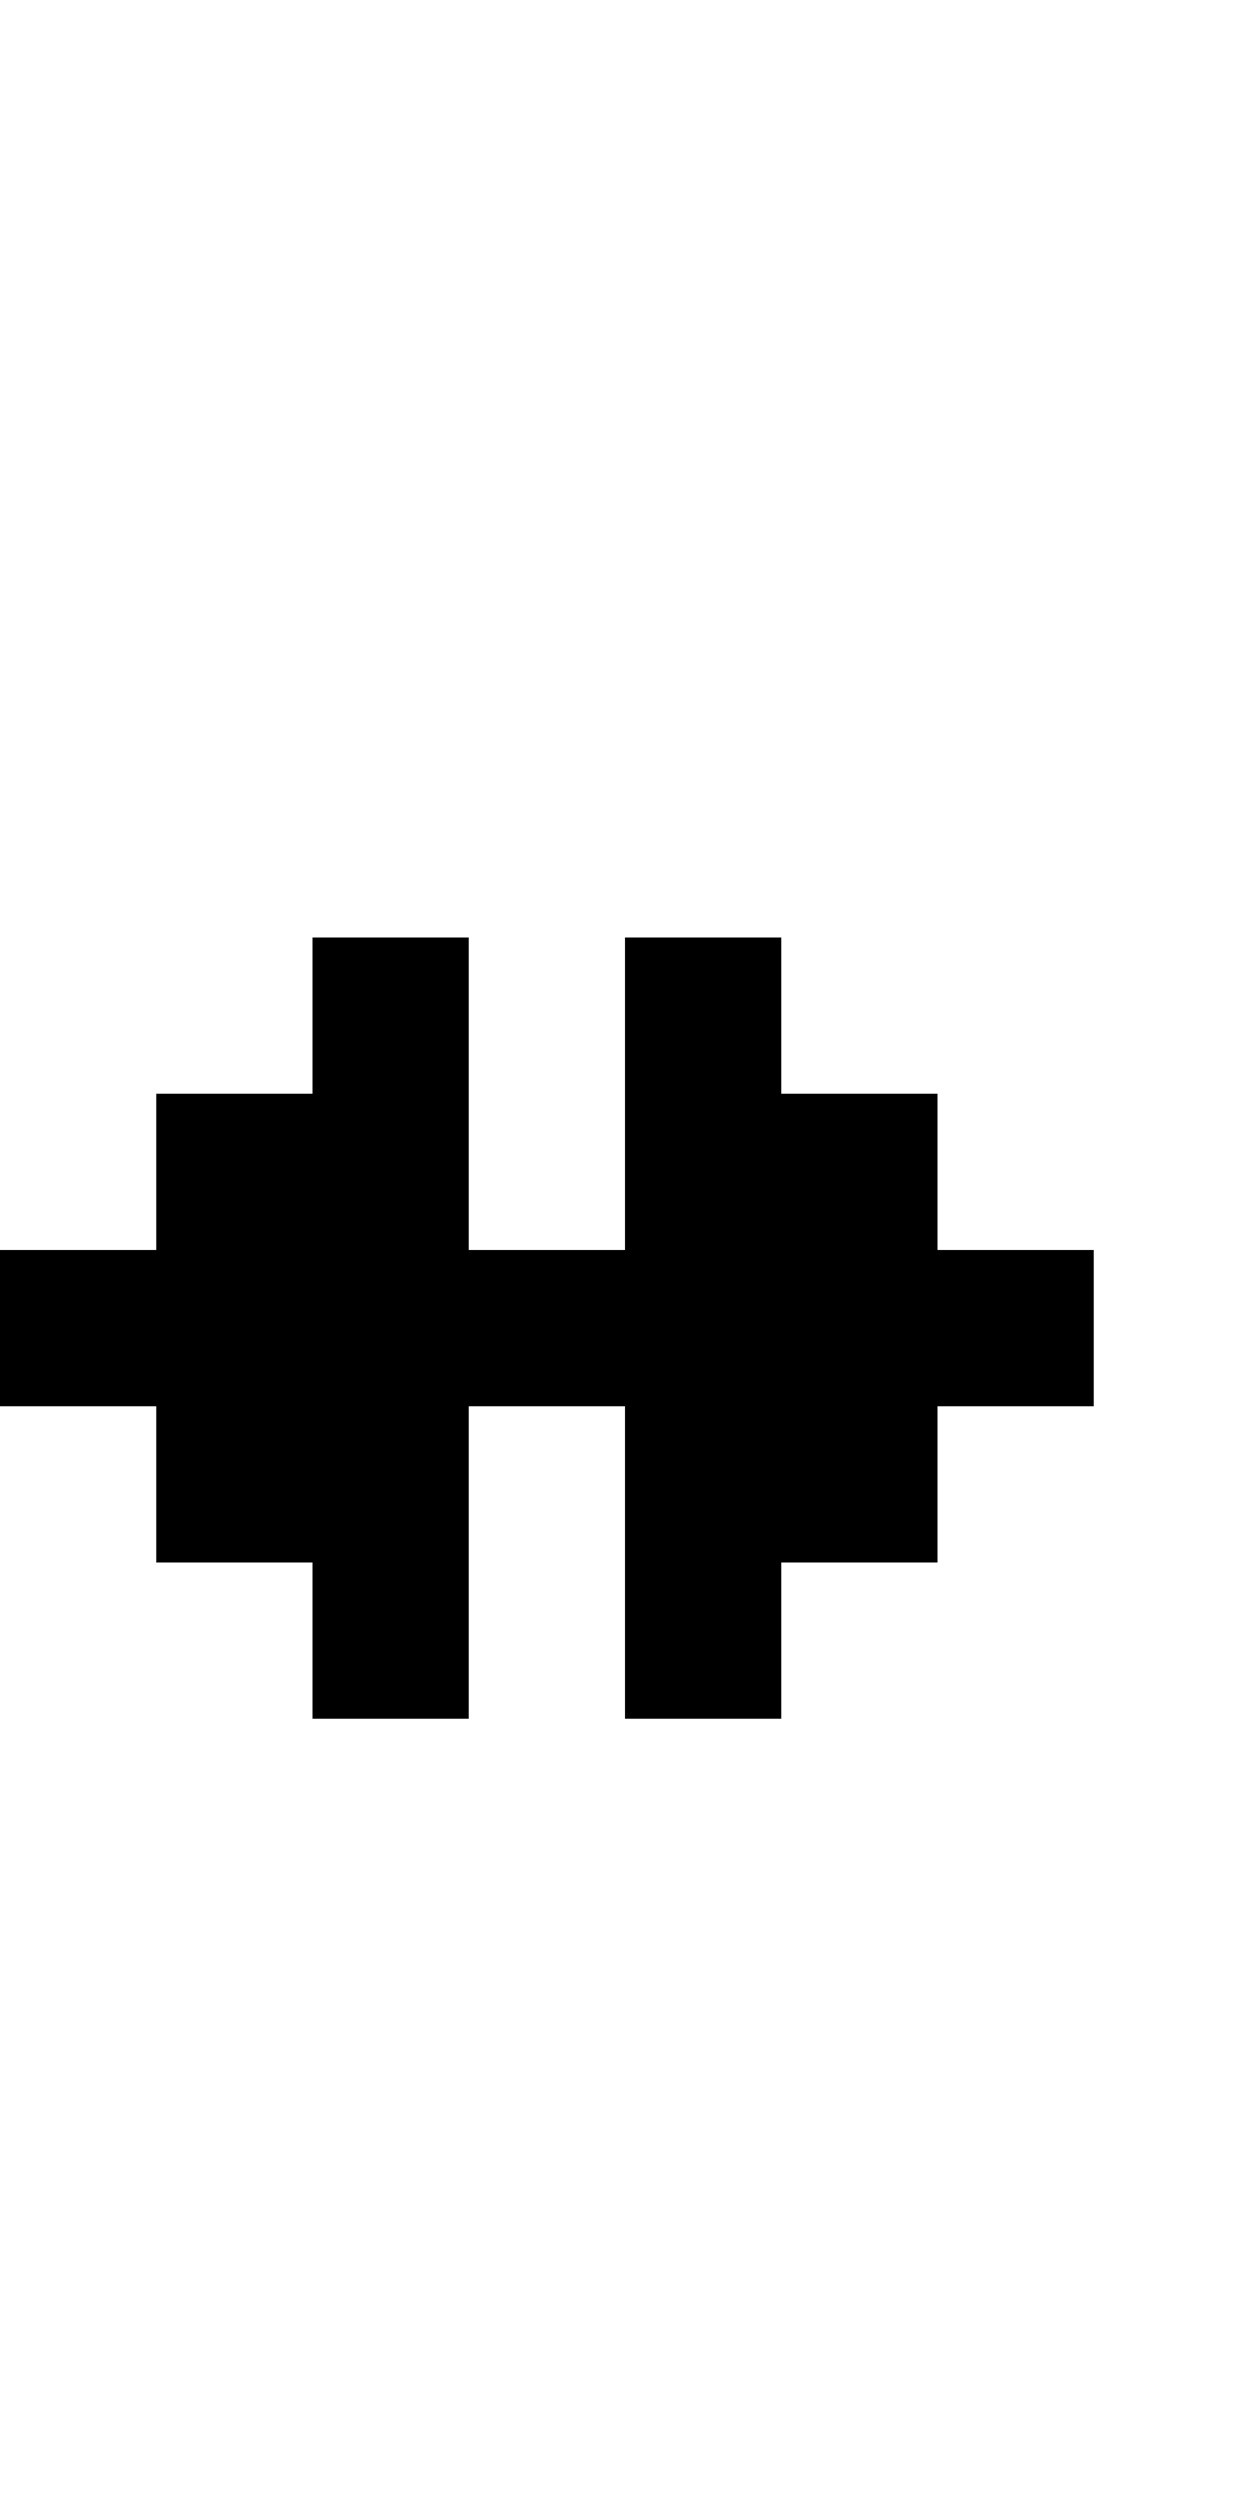 <?xml version="1.0" encoding="utf-8" ?>
<svg xmlns="http://www.w3.org/2000/svg" xmlns:ev="http://www.w3.org/2001/xml-events" xmlns:xlink="http://www.w3.org/1999/xlink" baseProfile="full" height="16px" version="1.1" viewBox="0 0 8 16" width="8px">
  <defs/>
  <g id="x000000_r0_g0_b0_a1.0">
    <path d="M 5,10 5,11 4,11 4,10 4,9 3,9 3,10 3,11 2,11 2,10 1,10 1,9 0,9 0,8 1,8 1,7 2,7 2,6 3,6 3,8 4,8 4,6 5,6 5,7 6,7 6,8 7,8 7,9 6,9 6,10 z" fill="#000000" fill-opacity="1.0" id="x000000_r0_g0_b0_a1.0_shape1"/>
  </g>
</svg>
